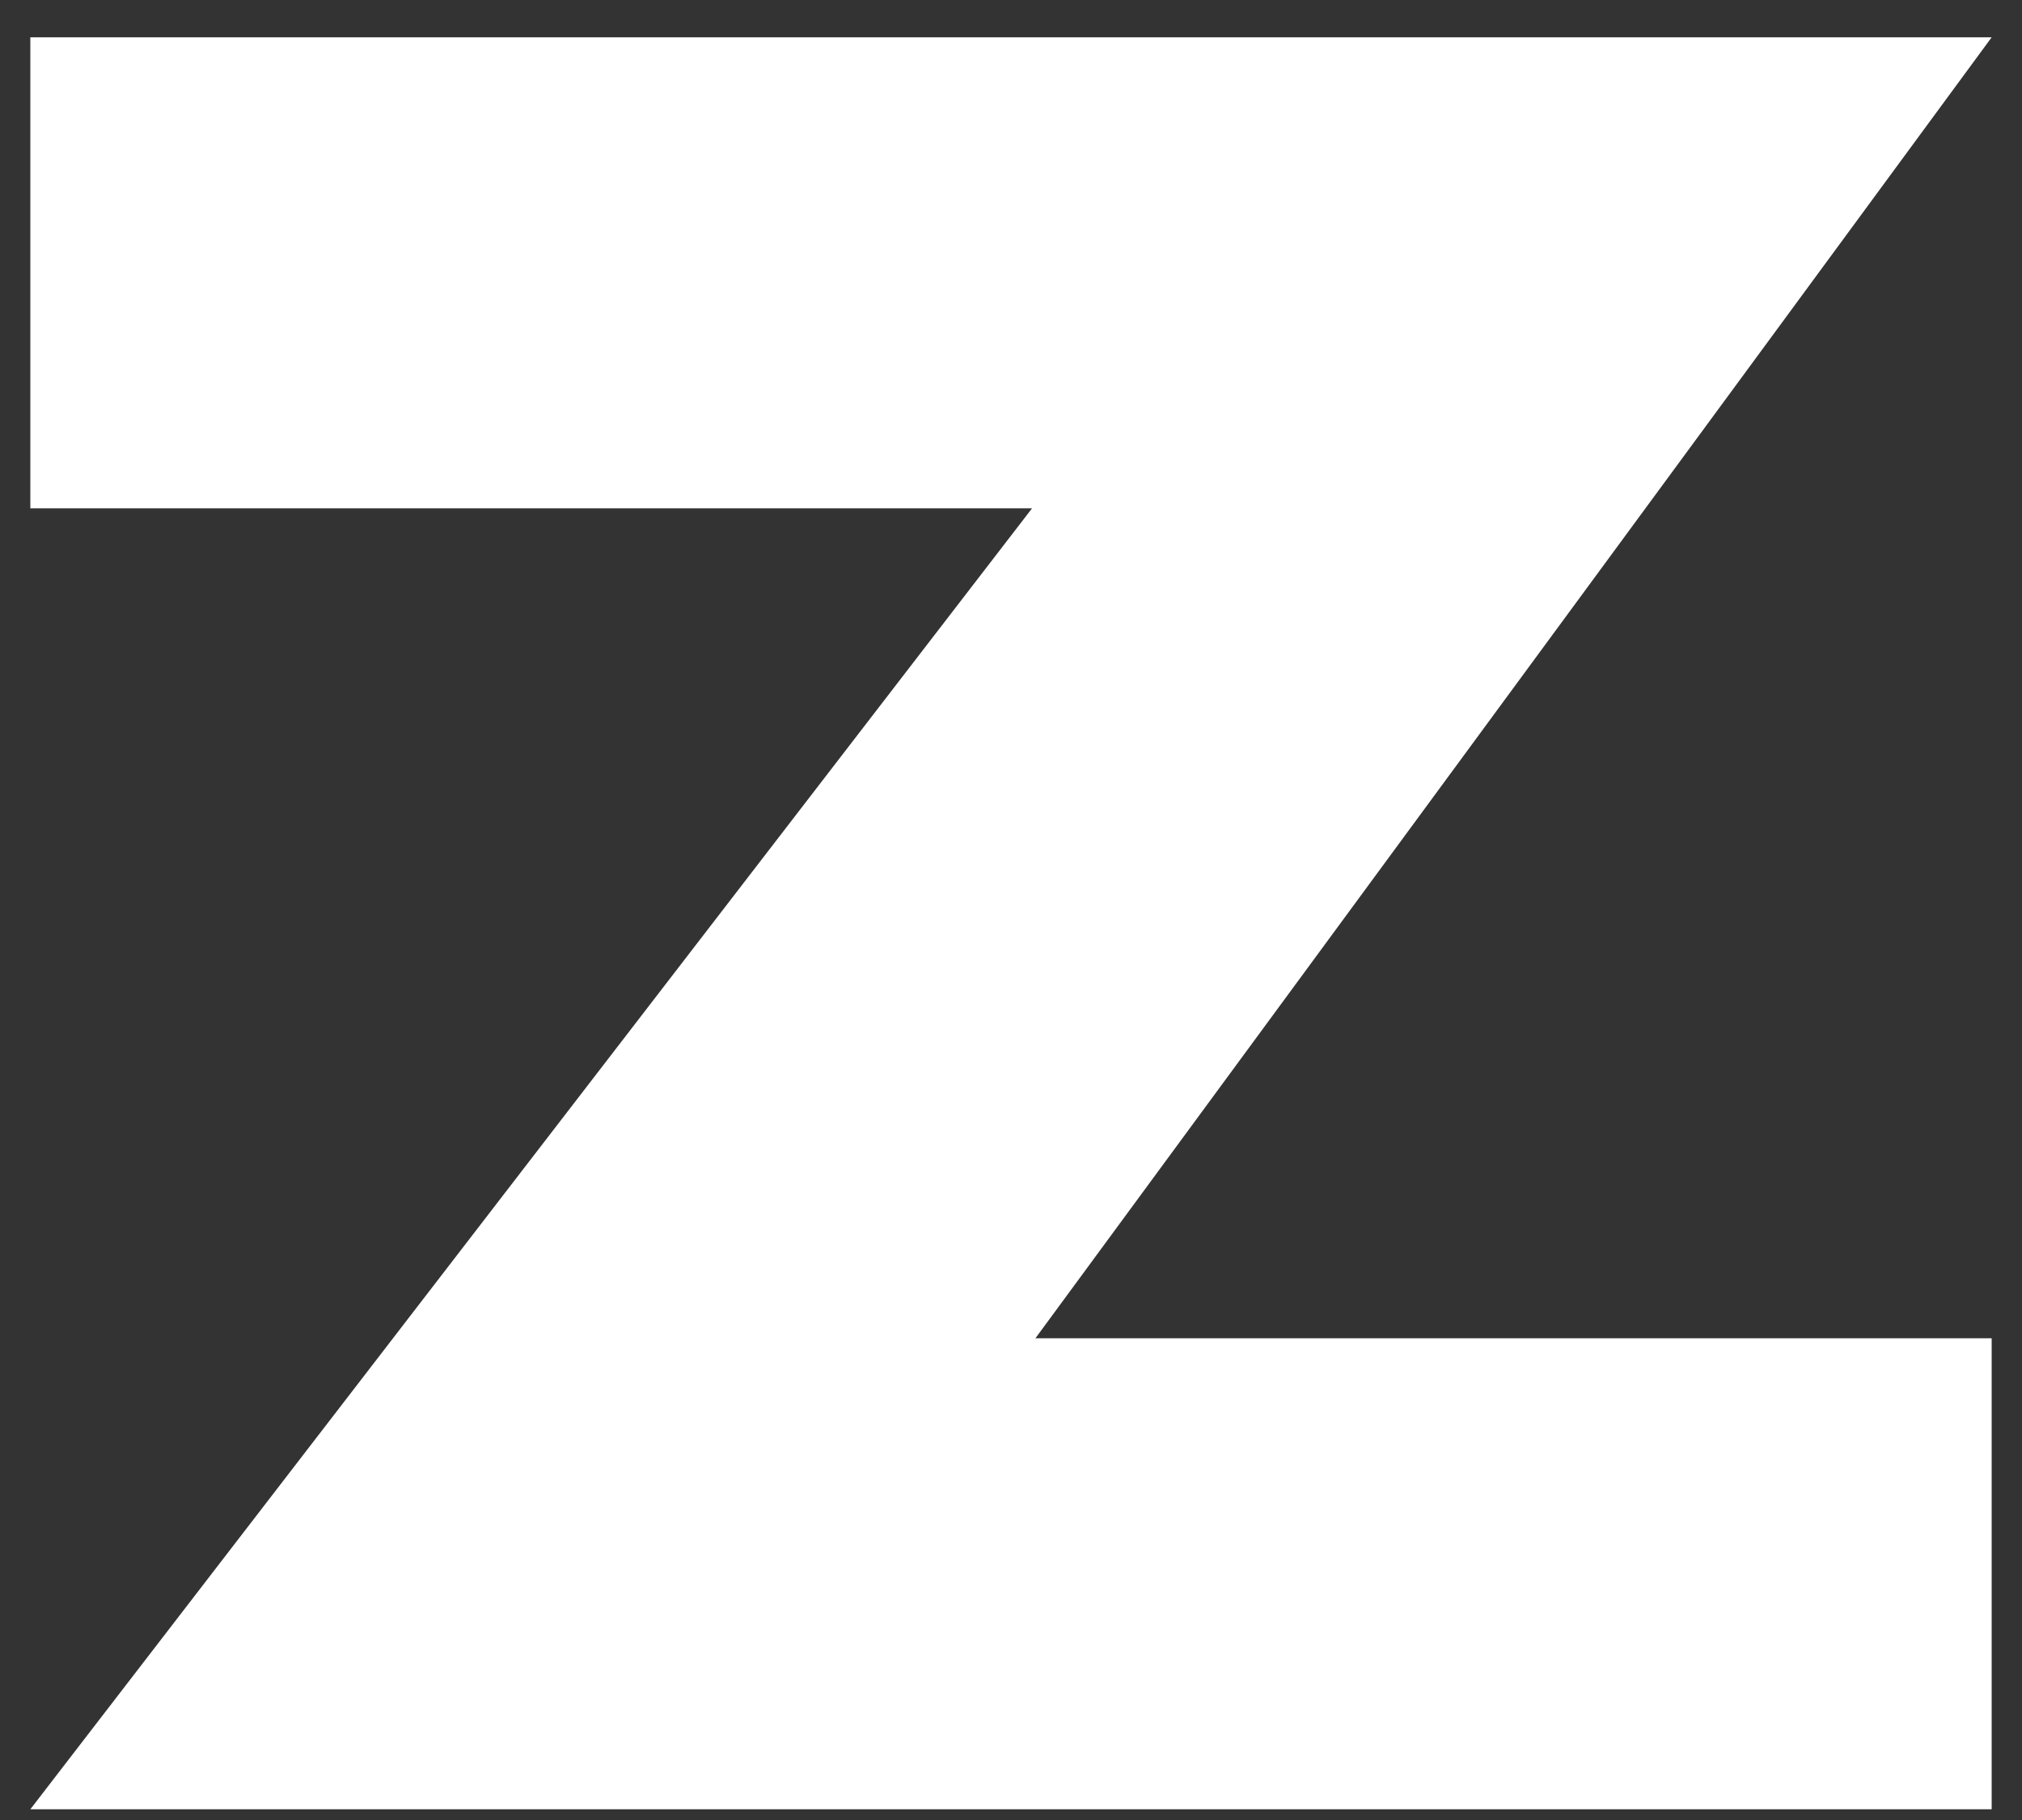 <svg width="50" height="45" viewBox="0 0 50 45" fill="none" xmlns="http://www.w3.org/2000/svg">
<rect x="0" y="0" width="50" height="45" fill="#333333" stroke="none"/>
<path d="M0.75 12.568V0.922H49.25L25.604 33.089H49.25V44.735H0.75L25.521 12.568H0.75Z" fill="white"/>
</svg>
